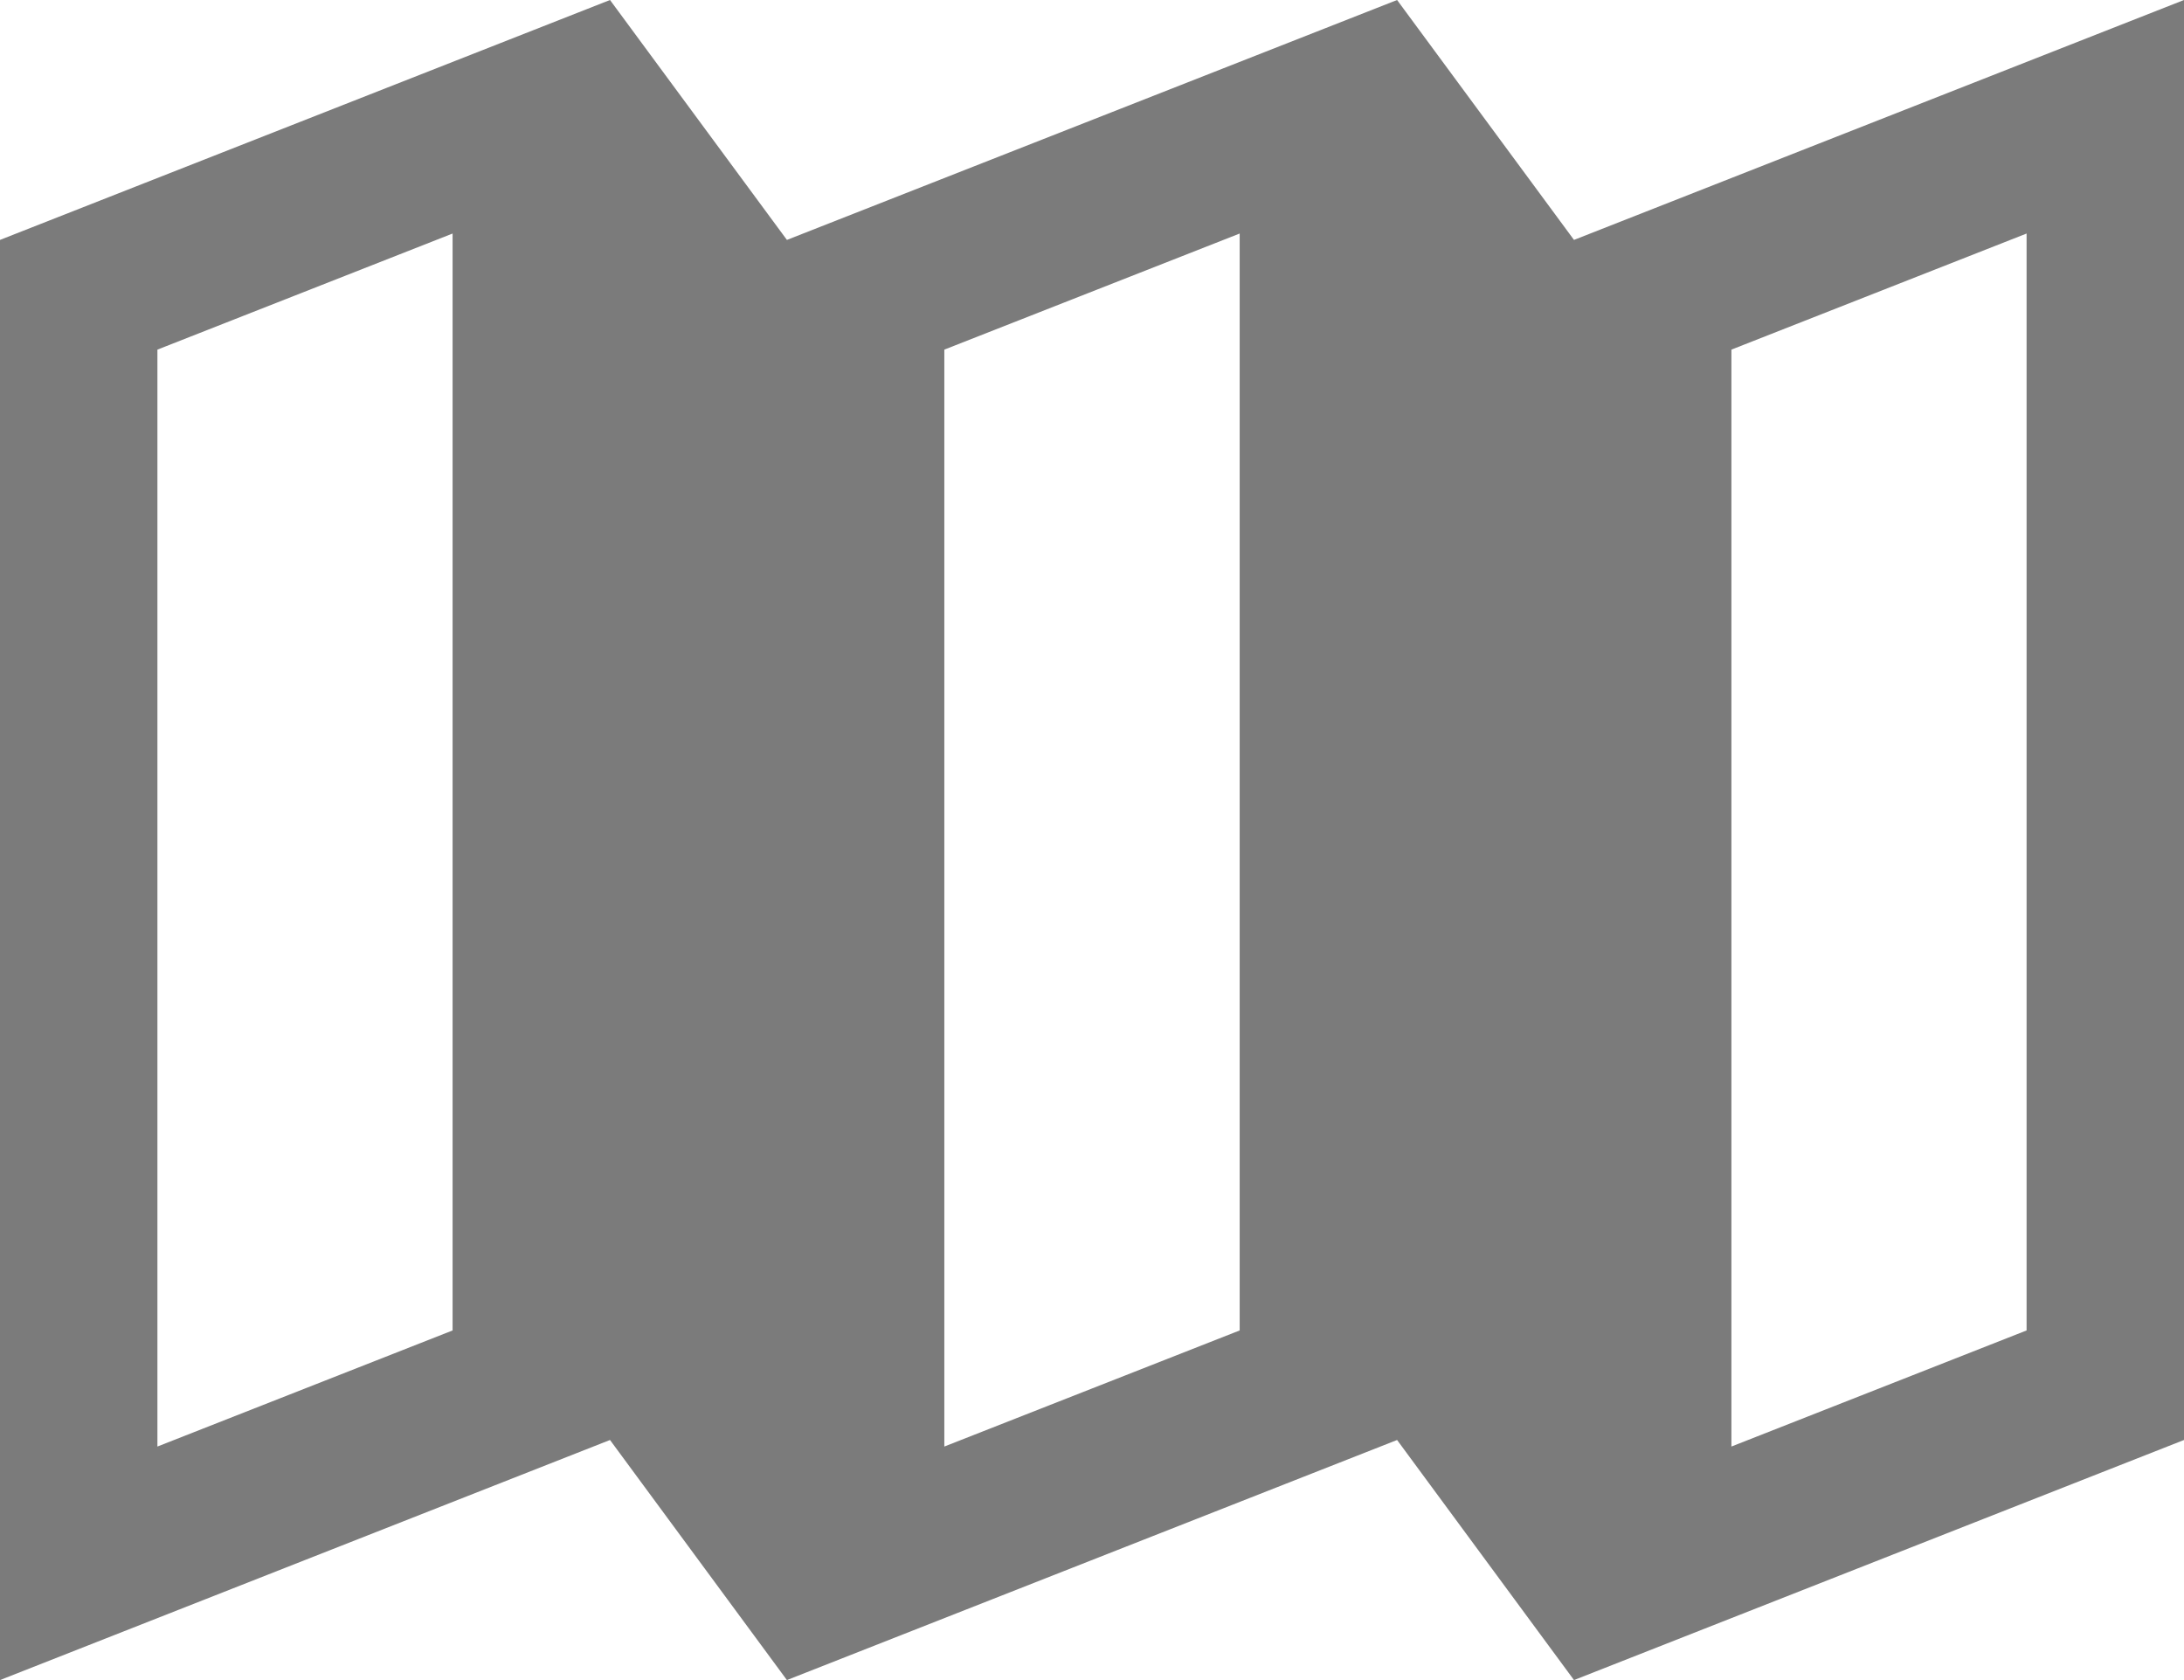 <?xml version="1.0" encoding="UTF-8" standalone="no"?>
<svg width="13px" height="10px" viewBox="0 0 13 10" version="1.1" xmlns="http://www.w3.org/2000/svg" xmlns:xlink="http://www.w3.org/1999/xlink" xmlns:sketch="http://www.bohemiancoding.com/sketch/ns">
    <!-- Generator: Sketch 3.2.2 (9983) - http://www.bohemiancoding.com/sketch -->
    <title>brochure</title>
    <desc>Created with Sketch.</desc>
    <defs></defs>
    <g id="Design" stroke="none" stroke-width="1" fill="none" fill-rule="evenodd" sketch:type="MSPage">
        <g id="Artboard-6" sketch:type="MSArtboardGroup" transform="translate(-953, -3548)" fill="#7B7B7B">
            <g id="noun_17859_cc" sketch:type="MSLayerGroup" transform="translate(953, 3548)">
                <path d="M9.369,1.428 L8.316,-2.66453526e-15 L4.684,1.428 L3.631,-2.66453526e-15 L-3.55271368e-15,1.428 L-3.55271368e-15,10 L3.631,8.571 L4.684,10 L8.316,8.571 L9.369,10 L13,8.571 L13,-2.09712694e-15 L9.369,1.428 L9.369,1.428 Z M2.694,7.919 L0.937,8.61 L0.937,2.081 L2.694,1.39 L2.694,7.919 L2.694,7.919 Z M7.379,7.919 L5.621,8.61 L5.621,2.081 L7.379,1.39 L7.379,7.919 L7.379,7.919 Z M12.063,7.919 L10.306,8.61 L10.306,2.081 L12.063,1.39 L12.063,7.919 L12.063,7.919 Z" id="brochure" sketch:type="MSShapeGroup"></path>
            </g>
        </g>
    </g>
</svg>